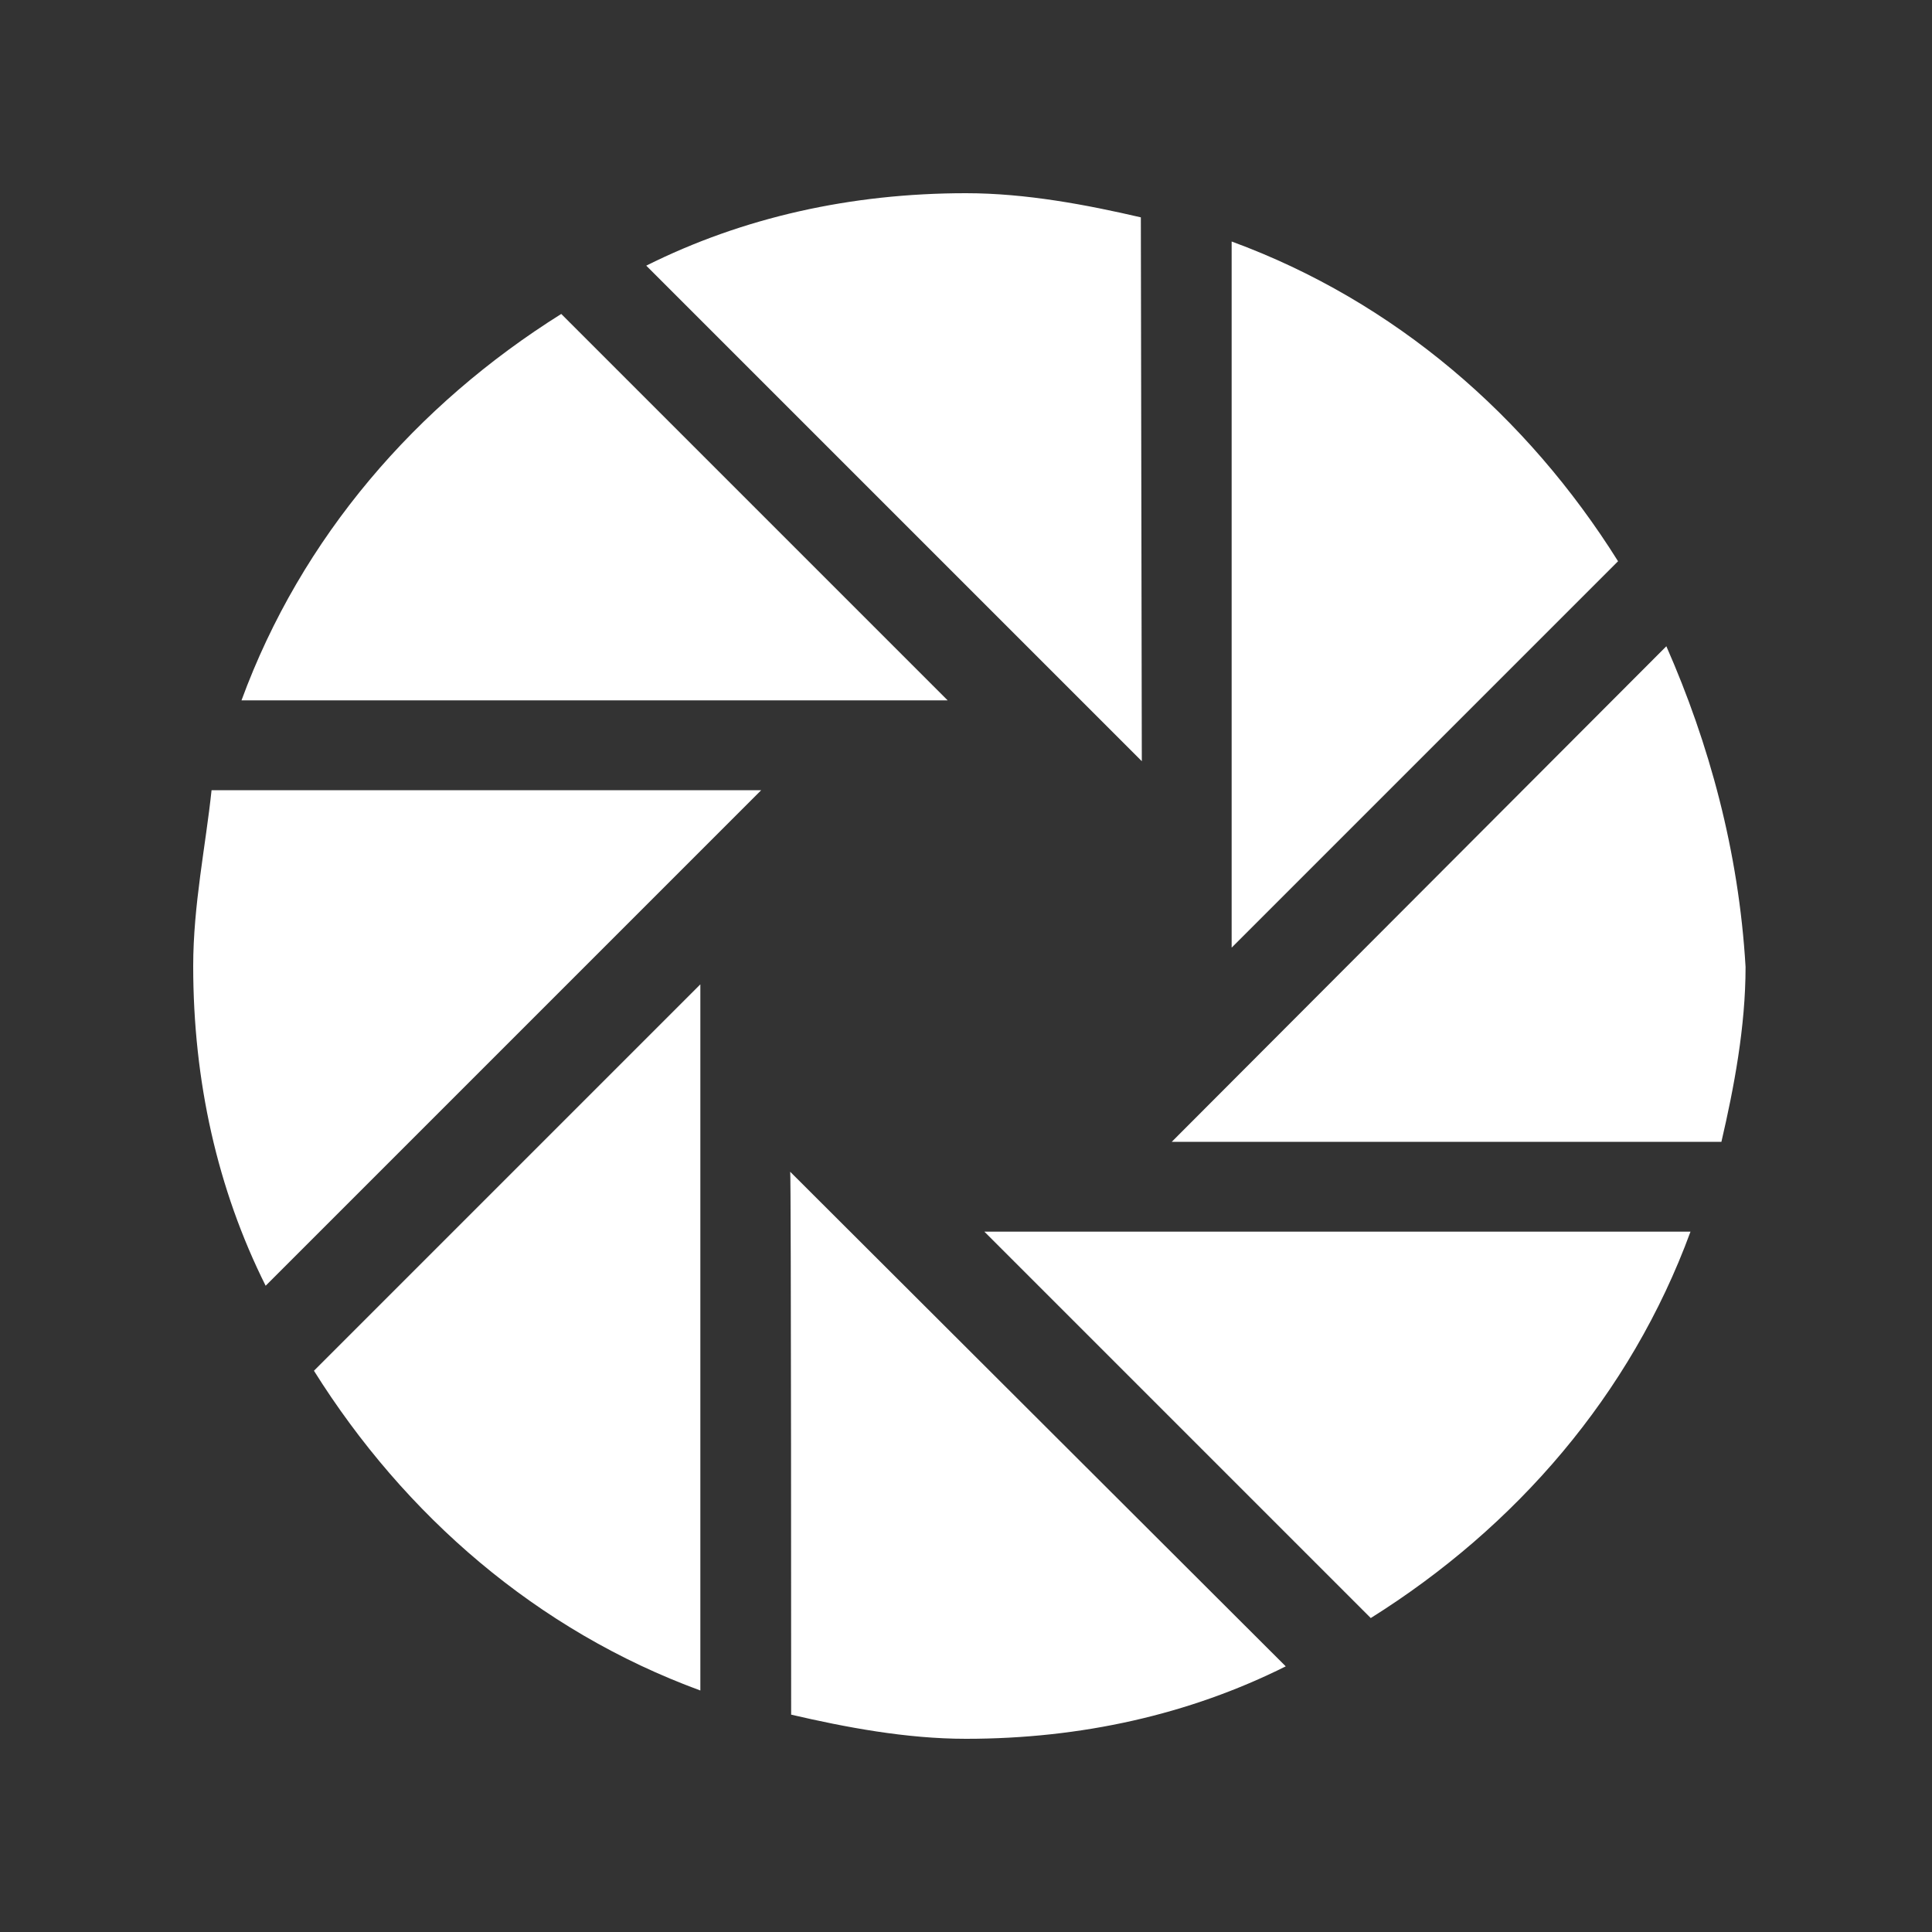 <?xml version="1.0" encoding="UTF-8"?>
<svg width="200px" height="200px" viewBox="0 0 200 200" version="1.1" xmlns="http://www.w3.org/2000/svg" xmlns:xlink="http://www.w3.org/1999/xlink">
    <rect x="0" y="0" width="200" height="200" fill="#333333" stroke="none"/>
    <title>icon-zhlj</title>
    <g id="页面-1" stroke="none" stroke-width="1" fill="none" fill-rule="evenodd">
        <g id="icon-zhlj">
            <rect id="矩形" fill-opacity="0" fill="#D8D8D8" x="0" y="0" width="200" height="200"></rect>
            <path d="M58.1,32.5 C43.1,41.9 31.2,55.6 25,72.5 L98.1,72.5 L58.1,32.5 Z M141.9,167.5 C156.9,158.1 168.8,144.4 175,127.5 L101.9,127.5 L141.9,167.5 L141.9,167.5 Z M20,100 C20,111.9 22.5,123.1 27.5,133.1 L78.8,81.8 L21.9,81.8 C21.3,87.5 20,93.7 20,100 Z M172.5,66.9 L121.3,118.2 L178.2,118.2 C179.5,112.6 180.7,106.3 180.7,100.1 C180,88.1 176.9,76.9 172.5,66.9 L172.5,66.9 Z M32.5,141.9 C41.9,156.9 55.6,168.8 72.5,175 L72.5,101.9 L32.5,141.9 Z M81.9,177.5 C87.5,178.8 93.8,180 100,180 C111.9,180 123.1,177.5 133.1,172.5 L81.8,121.3 C81.9,121.3 81.9,177.5 81.9,177.5 Z M118.1,22.5 C112.5,21.2 106.2,20 100,20 C88.1,20 76.9,22.5 66.9,27.5 L118.2,78.8 L118.1,22.5 Z M167.5,58.1 C158.1,43.1 144.4,31.2 127.5,25 L127.5,98.1 L167.5,58.1 L167.5,58.1 Z" id="形状" fill="#FFFFFF" fill-rule="nonzero"></path>
        </g>
    </g>
</svg>